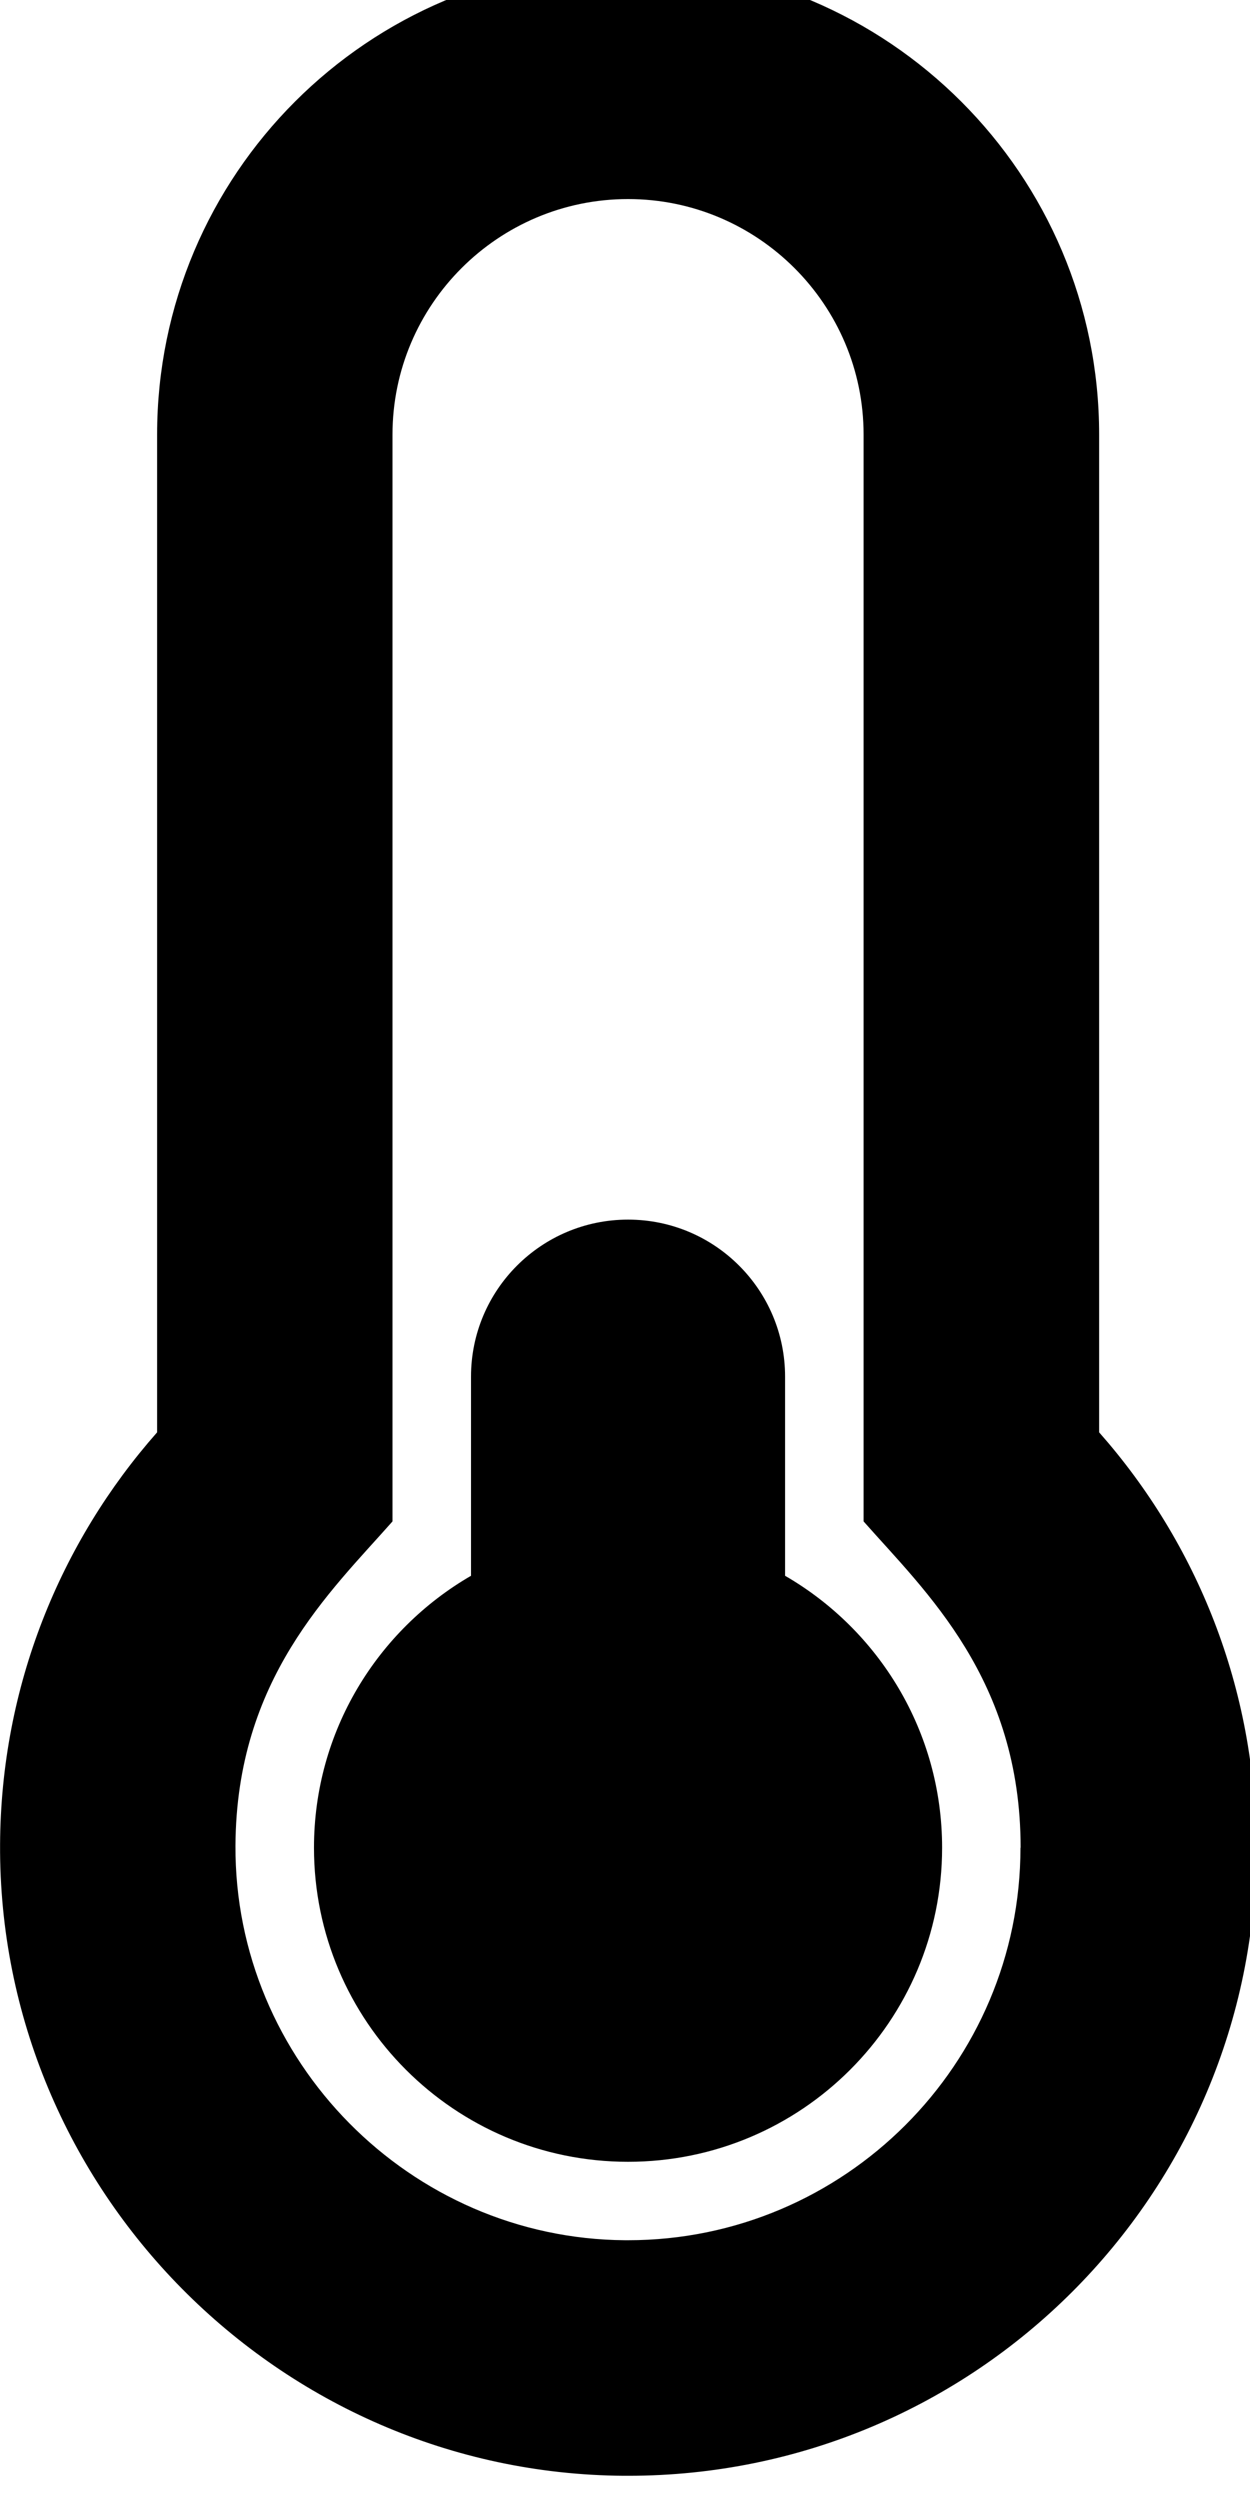 <!-- Generated by IcoMoon.io -->
<svg version="1.1" xmlns="http://www.w3.org/2000/svg" width="16" height="32" viewBox="0 0 16 32">
<title>thermometer-quarter</title>
<path d="M12.059 23.651c0 2.22-1.8 4.020-4.020 4.020s-4.020-1.8-4.020-4.020c0-1.488 0.809-2.785 2.010-3.481v-2.549c0-1.11 0.9-2.010 2.010-2.010s2.010 0.9 2.010 2.010v2.549c1.201 0.695 2.010 1.993 2.010 3.481zM14.069 18.334c1.251 1.417 2.010 3.278 2.010 5.317 0 4.44-3.599 8.039-8.039 8.039-0.019 0-0.038-0-0.057-0-4.415-0.031-8.005-3.665-7.982-8.081 0.010-2.022 0.768-3.867 2.010-5.275v-12.771c0-3.33 2.699-6.029 6.029-6.029s6.029 2.699 6.029 6.029v12.771zM13.064 23.651c0-2.157-1.217-3.278-2.010-4.177v-13.911c0-1.662-1.352-3.015-3.015-3.015s-3.015 1.352-3.015 3.015v13.911c-0.8 0.906-1.999 2.016-2.010 4.15-0.014 2.756 2.234 5.032 4.988 5.051l0.036 0c2.77 0 5.024-2.254 5.024-5.024z"></path>
</svg>
